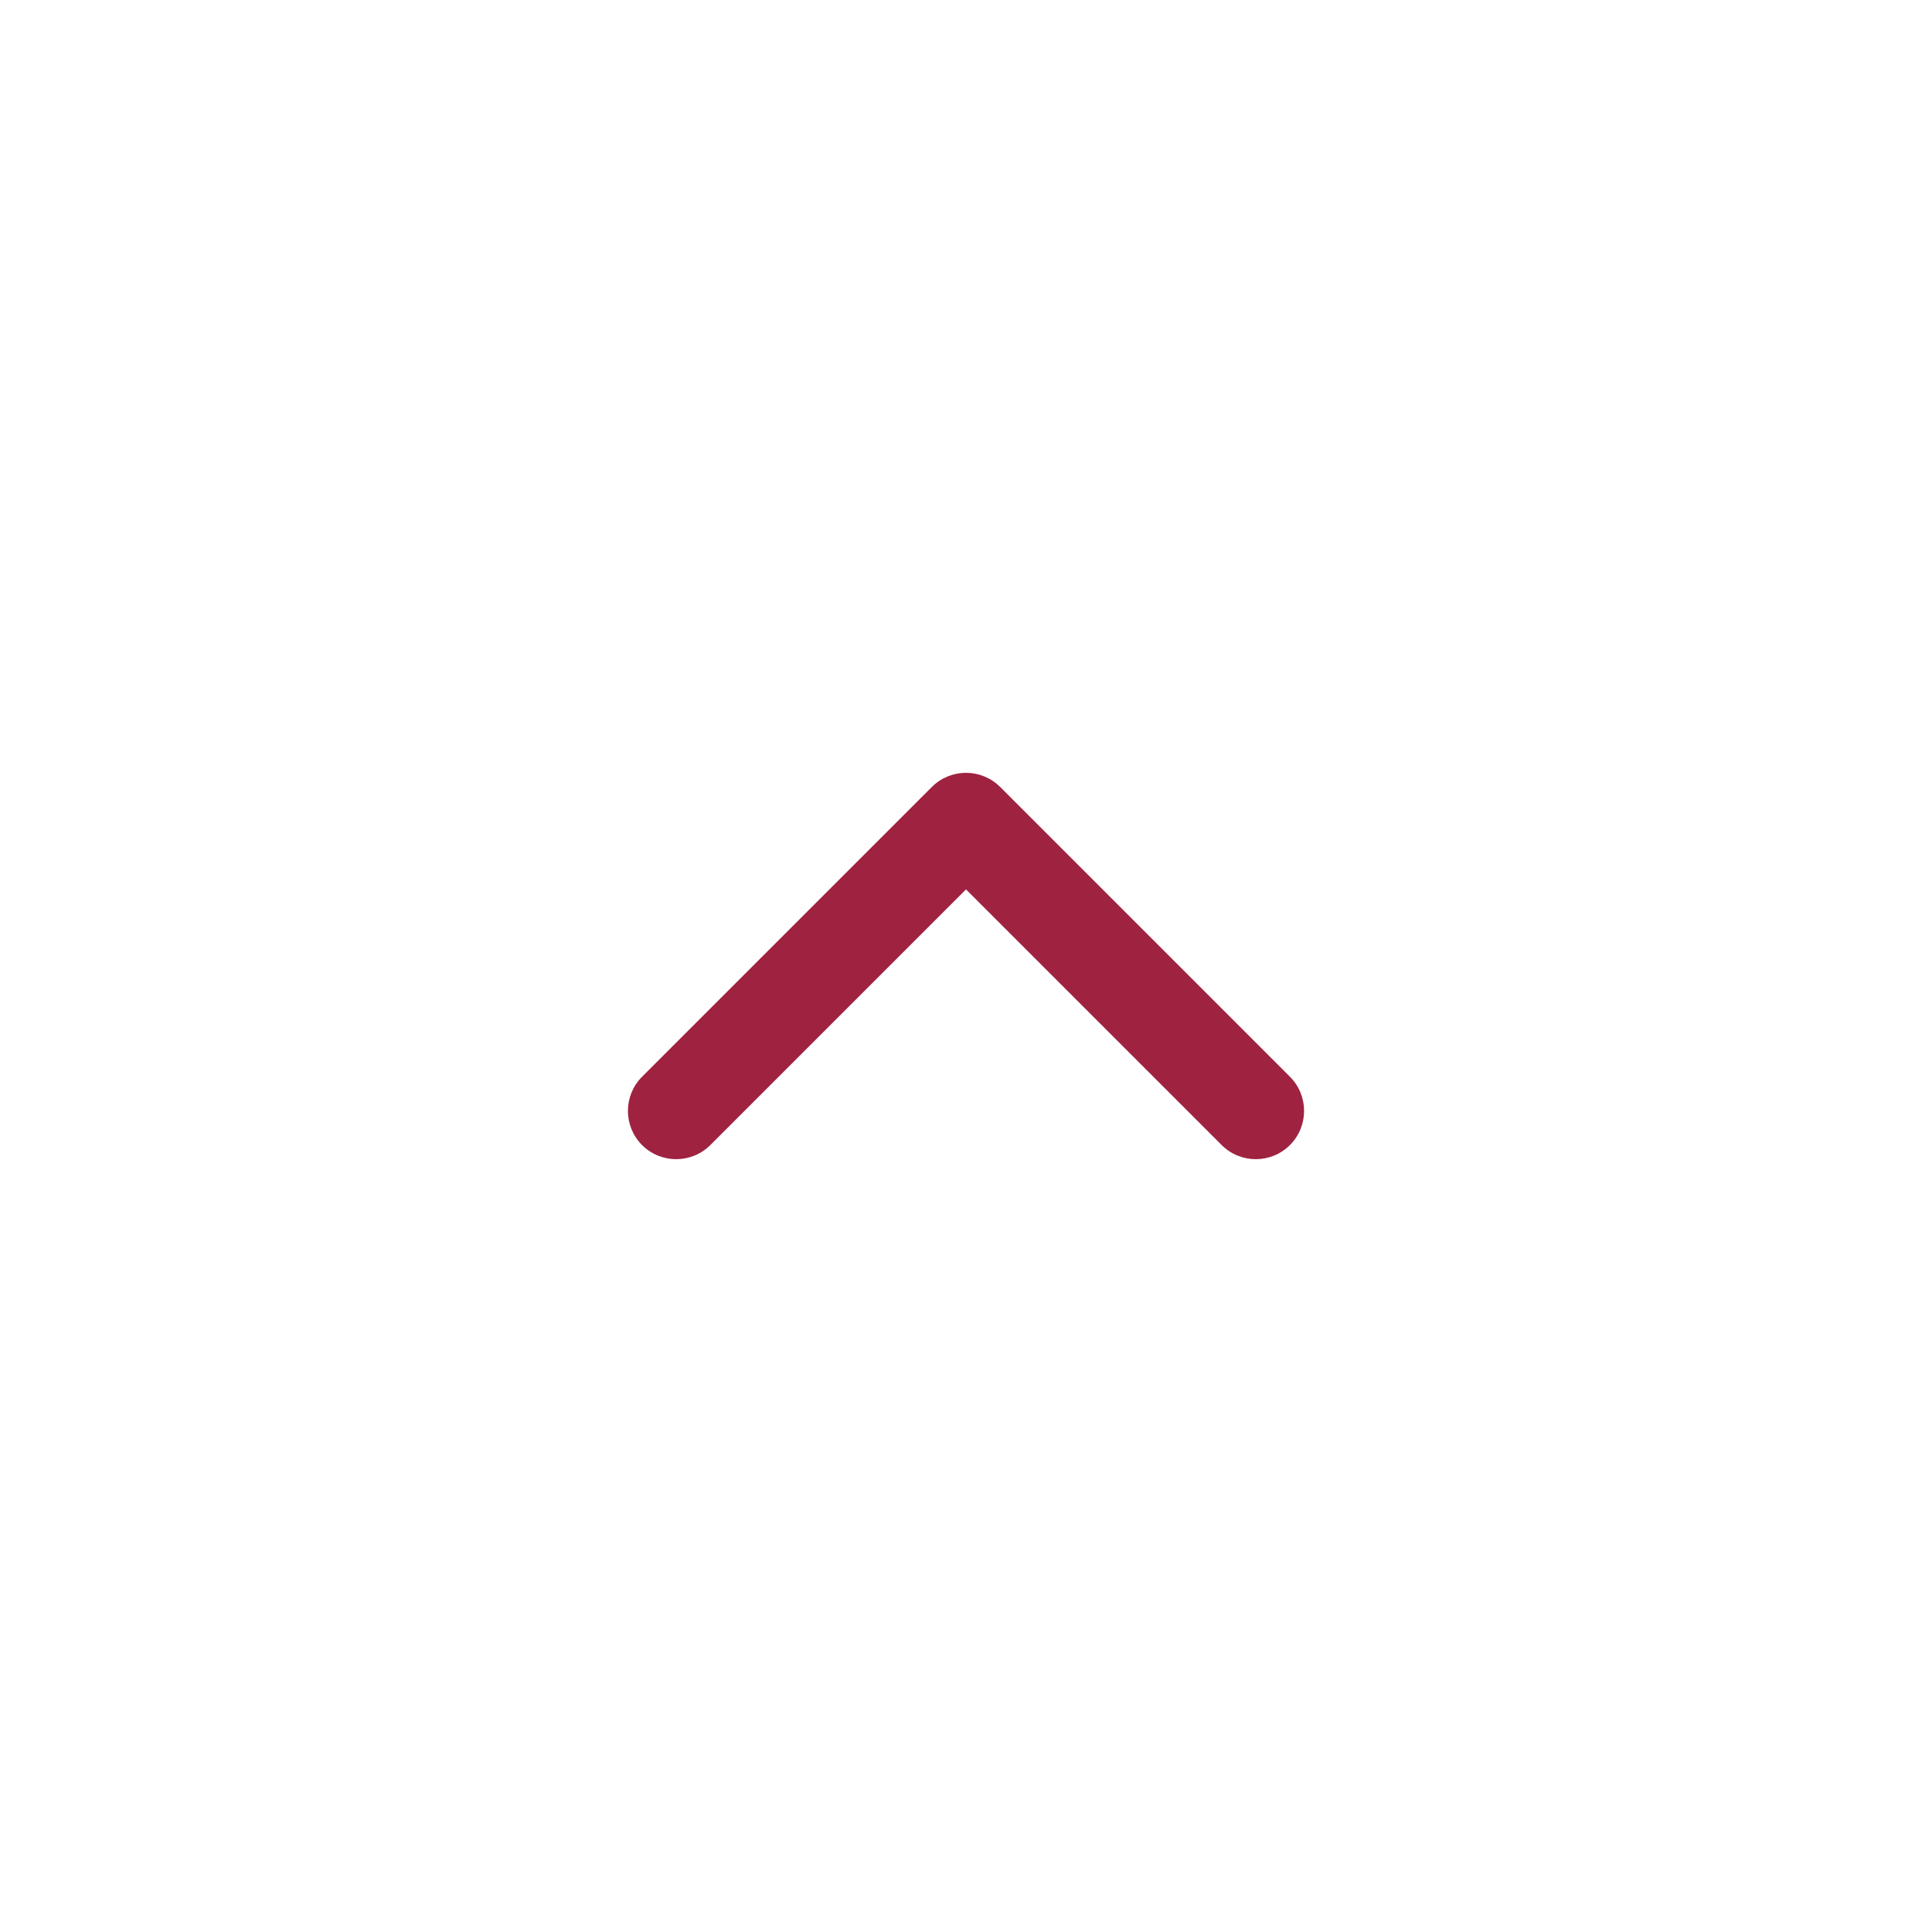 <svg xmlns="http://www.w3.org/2000/svg" width="40" height="40" fill="none" viewBox="0 0 40 40">
    <path fill="#9F2241" fill-rule="evenodd" d="M26.707 23.707c-.39.39-1.024.39-1.414 0L20 18.414l-5.293 5.293c-.39.39-1.024.39-1.414 0-.39-.39-.39-1.024 0-1.414l6-6c.39-.39 1.024-.39 1.414 0l6 6c.39.39.39 1.024 0 1.414z" clip-rule="evenodd"/>
</svg>
